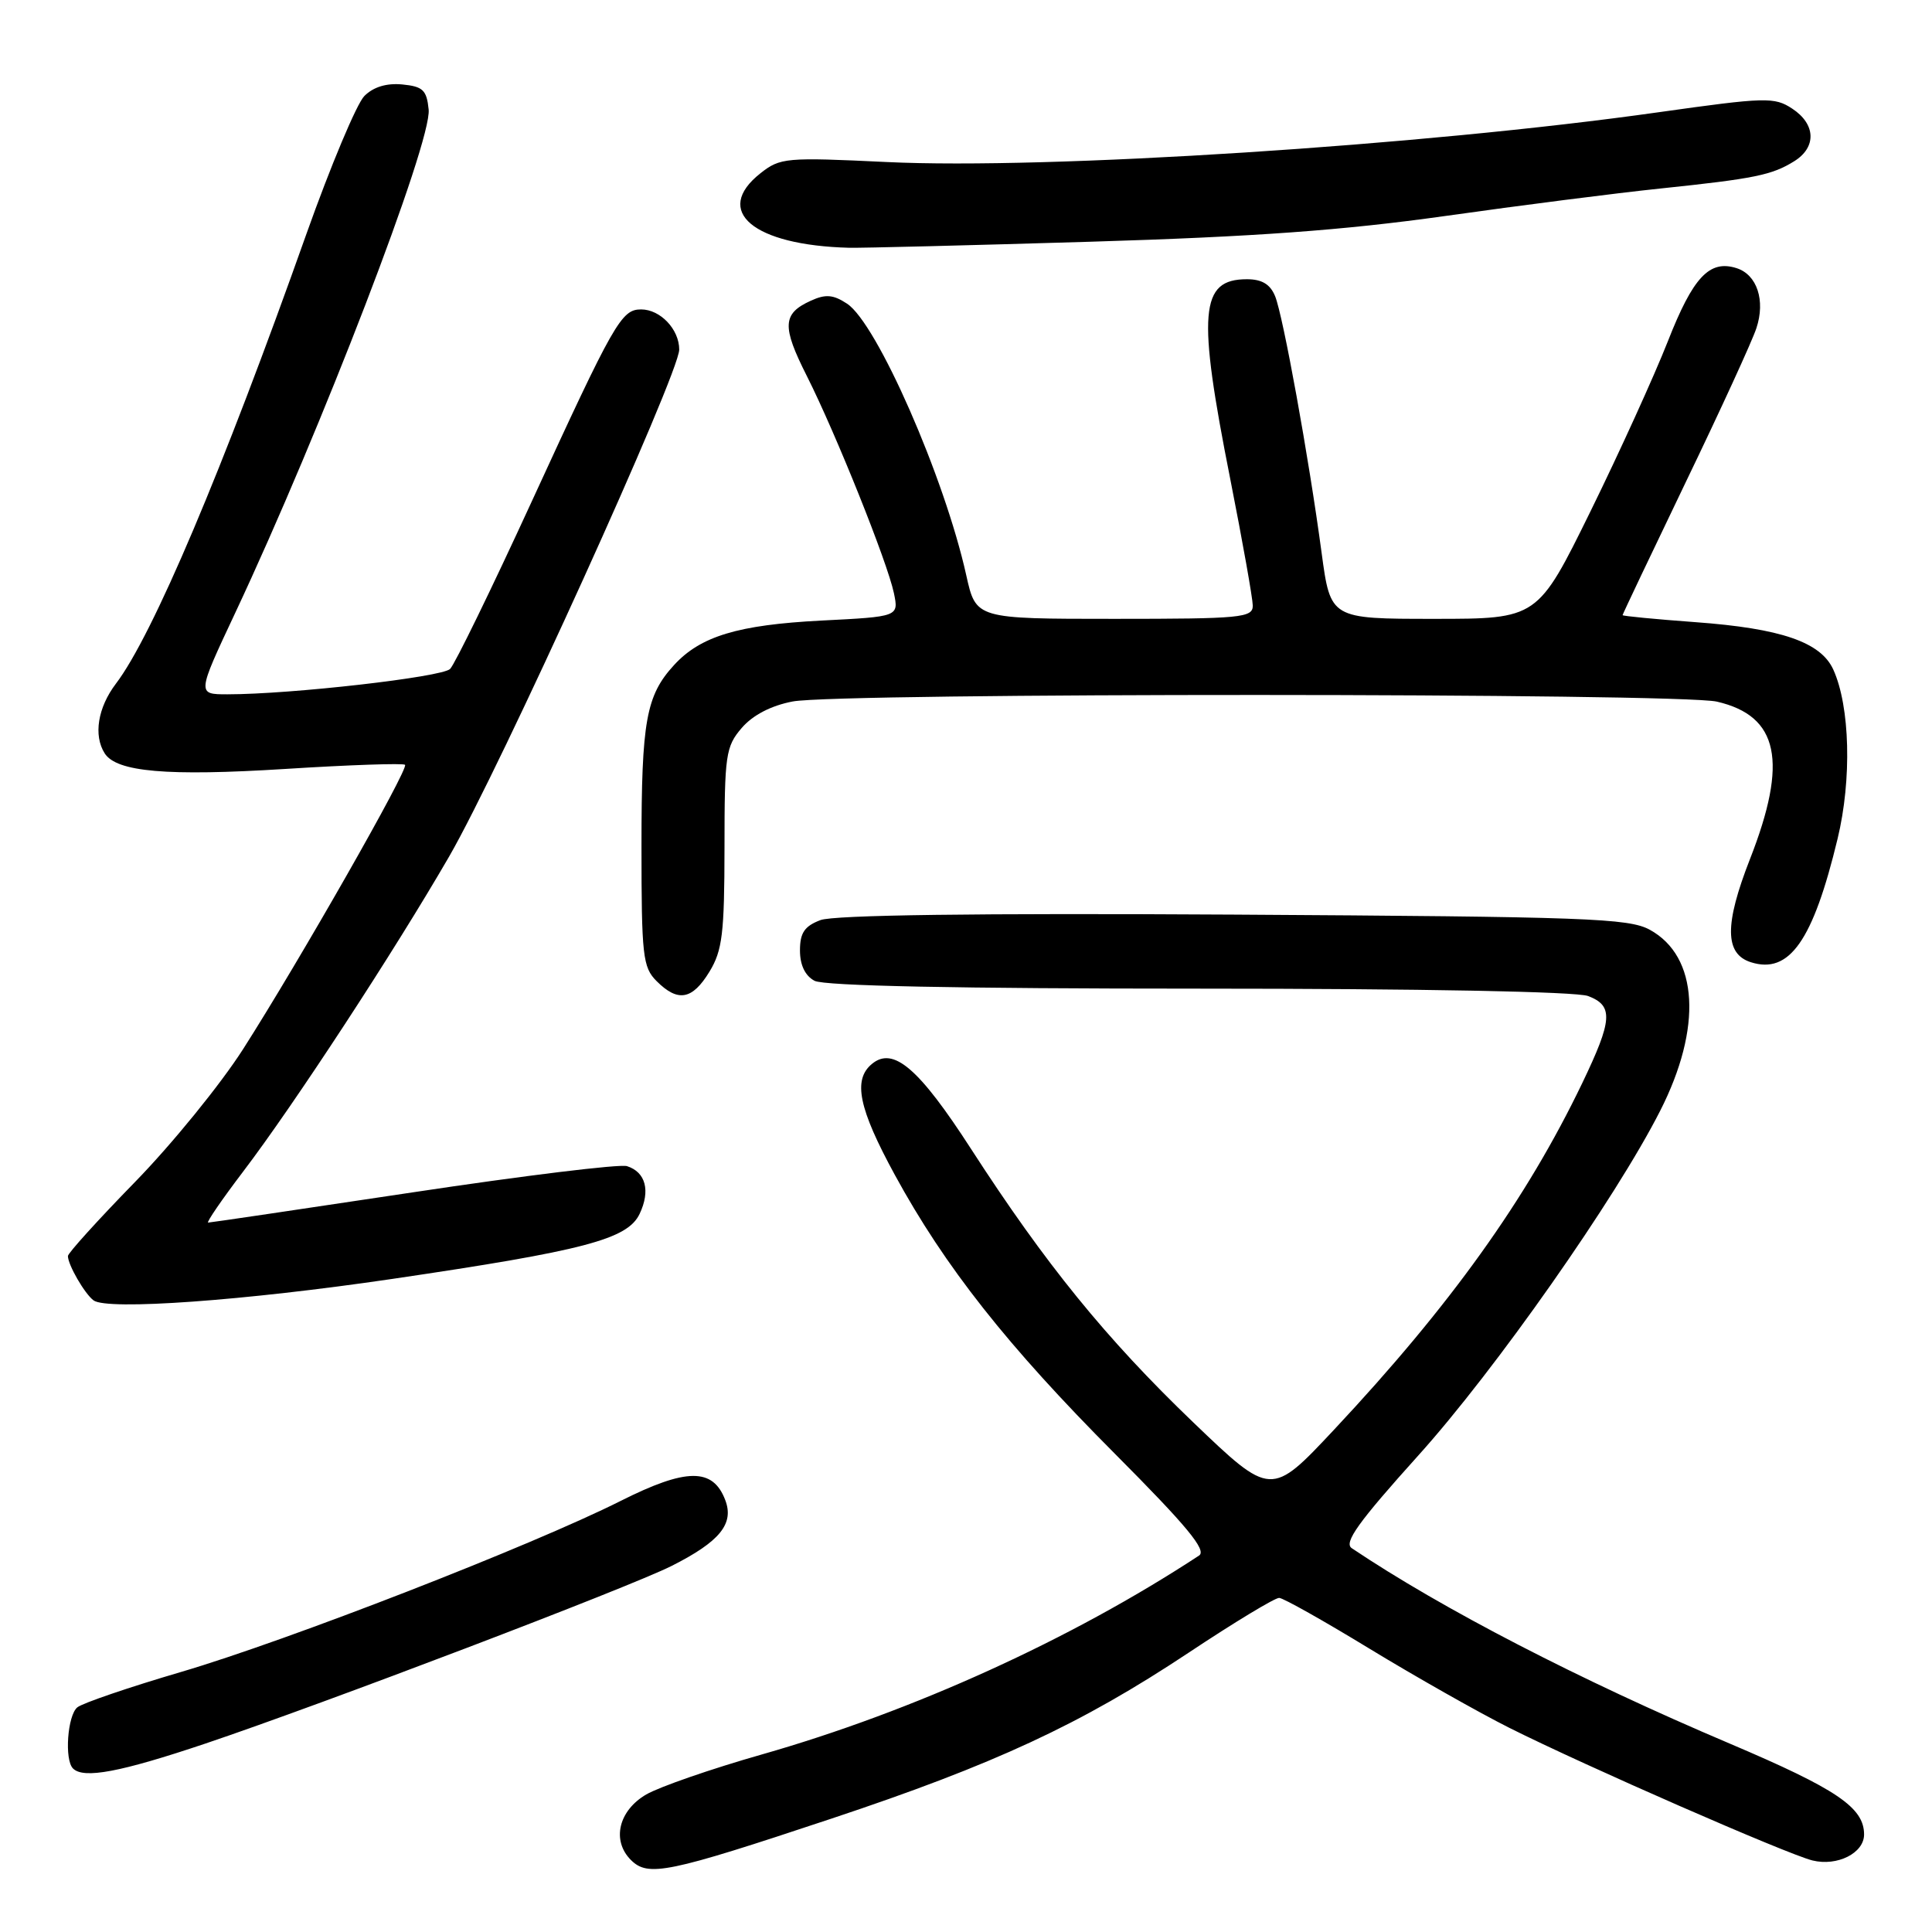 <?xml version="1.0" encoding="UTF-8" standalone="no"?>
<!DOCTYPE svg PUBLIC "-//W3C//DTD SVG 1.1//EN" "http://www.w3.org/Graphics/SVG/1.1/DTD/svg11.dtd" >
<svg xmlns="http://www.w3.org/2000/svg" xmlns:xlink="http://www.w3.org/1999/xlink" version="1.1" viewBox="0 0 256 256">
 <g >
 <path fill="currentColor"
d=" M 110.13 240.99 C 131.77 233.79 143.21 228.48 157.50 218.99 C 163.55 214.97 168.95 211.70 169.50 211.73 C 170.05 211.75 175.45 214.79 181.50 218.48 C 187.55 222.16 195.88 226.88 200.00 228.95 C 209.99 233.96 236.82 245.70 240.16 246.52 C 243.46 247.33 247.00 245.54 247.00 243.08 C 247.00 239.50 243.38 237.06 229.19 231.03 C 209.29 222.59 191.08 213.18 179.11 205.14 C 178.03 204.41 179.99 201.68 187.94 192.85 C 198.12 181.55 214.08 158.81 219.98 147.19 C 225.59 136.16 225.05 126.73 218.61 123.20 C 215.82 121.67 210.23 121.47 163.46 121.19 C 129.39 120.99 110.49 121.24 108.71 121.92 C 106.60 122.72 106.00 123.61 106.00 125.94 C 106.00 127.87 106.68 129.30 107.93 129.96 C 109.19 130.64 127.00 131.00 158.87 131.00 C 188.29 131.00 208.89 131.39 210.43 131.98 C 213.81 133.26 213.68 135.14 209.65 143.53 C 202.25 158.93 192.18 172.99 176.78 189.43 C 168.42 198.35 168.42 198.35 158.07 188.43 C 146.54 177.36 138.53 167.50 128.67 152.24 C 121.76 141.54 118.36 138.62 115.53 140.98 C 112.99 143.08 113.77 146.88 118.57 155.68 C 125.19 167.82 133.48 178.33 147.72 192.62 C 157.29 202.23 159.94 205.43 158.88 206.12 C 141.97 217.22 120.99 226.76 100.93 232.48 C 94.25 234.38 87.37 236.77 85.64 237.77 C 81.96 239.91 81.02 243.88 83.60 246.46 C 85.88 248.73 88.44 248.21 110.13 240.99 Z  M 27.19 231.04 C 42.79 225.79 83.36 210.33 89.00 207.49 C 95.38 204.27 97.30 201.91 96.10 198.77 C 94.47 194.47 90.95 194.50 82.24 198.88 C 70.49 204.79 38.11 217.39 24.00 221.54 C 17.12 223.56 10.94 225.67 10.25 226.23 C 8.94 227.29 8.52 233.18 9.67 234.33 C 11.07 235.74 15.92 234.83 27.19 231.04 Z  M 52.00 169.46 C 77.41 165.72 83.15 164.21 84.75 160.85 C 86.21 157.78 85.56 155.31 83.08 154.52 C 82.12 154.22 69.36 155.78 54.71 157.99 C 40.07 160.19 27.86 162.00 27.58 162.00 C 27.31 162.00 29.39 158.96 32.21 155.25 C 38.96 146.38 52.26 126.03 59.51 113.50 C 66.25 101.84 90.00 49.52 90.00 46.32 C 90.00 43.64 87.50 41.00 84.95 41.00 C 82.33 41.00 81.40 42.64 70.42 66.53 C 65.12 78.06 60.27 88.01 59.64 88.64 C 58.55 89.72 38.58 92.00 30.14 92.00 C 26.10 92.00 26.10 92.00 31.15 81.25 C 42.54 57.01 57.22 18.82 56.80 14.52 C 56.54 11.93 56.04 11.46 53.31 11.19 C 51.22 10.99 49.48 11.52 48.28 12.72 C 47.27 13.73 43.81 21.97 40.59 31.03 C 29.49 62.33 20.21 84.23 15.36 90.59 C 12.96 93.75 12.36 97.44 13.87 99.82 C 15.44 102.29 22.13 102.87 37.78 101.89 C 46.29 101.35 53.44 101.11 53.67 101.34 C 54.19 101.86 39.71 127.27 32.22 139.00 C 29.23 143.68 22.79 151.60 17.89 156.62 C 13.00 161.63 9.00 166.05 9.00 166.43 C 9.00 167.60 11.23 171.45 12.40 172.31 C 14.22 173.65 32.37 172.35 52.00 169.46 Z  M 94.01 128.75 C 95.72 125.94 95.99 123.69 96.00 112.31 C 96.00 100.02 96.16 98.93 98.28 96.46 C 99.74 94.76 102.16 93.50 105.03 92.95 C 111.08 91.78 222.45 91.81 227.50 92.97 C 235.70 94.87 236.96 100.88 231.87 113.86 C 228.49 122.50 228.53 126.40 232.00 127.50 C 237.10 129.12 240.23 124.67 243.49 111.14 C 245.39 103.28 245.14 93.60 242.92 88.72 C 241.26 85.08 236.00 83.27 224.66 82.44 C 219.35 82.05 215.00 81.63 215.00 81.51 C 215.00 81.39 218.77 73.46 223.37 63.89 C 227.98 54.33 232.19 45.15 232.73 43.49 C 233.95 39.82 232.82 36.39 230.10 35.53 C 226.51 34.39 224.34 36.71 221.00 45.22 C 219.21 49.77 214.60 59.91 210.75 67.75 C 203.74 82.00 203.74 82.00 190.02 82.00 C 176.30 82.00 176.30 82.00 175.12 73.25 C 173.42 60.58 170.02 41.86 168.96 39.25 C 168.31 37.66 167.21 37.00 165.22 37.00 C 158.99 37.00 158.63 41.37 163.02 63.50 C 164.65 71.75 165.99 79.29 166.00 80.25 C 166.00 81.85 164.46 82.00 147.66 82.00 C 129.32 82.00 129.32 82.00 128.04 76.25 C 125.16 63.25 116.20 42.84 112.24 40.24 C 110.40 39.03 109.40 38.95 107.43 39.85 C 103.67 41.56 103.58 43.23 106.92 49.84 C 110.75 57.44 117.59 74.50 118.45 78.60 C 119.09 81.71 119.09 81.71 108.80 82.23 C 97.80 82.80 92.82 84.30 89.32 88.12 C 85.61 92.16 85.00 95.54 85.00 112.07 C 85.00 126.67 85.17 128.17 87.00 130.00 C 89.83 132.83 91.73 132.49 94.01 128.75 Z  M 144.50 32.03 C 166.30 31.37 177.97 30.52 191.50 28.62 C 201.40 27.22 214.22 25.58 220.00 24.98 C 232.52 23.67 234.79 23.20 237.75 21.36 C 240.73 19.50 240.60 16.44 237.47 14.39 C 235.11 12.84 233.98 12.87 219.72 14.88 C 188.53 19.29 138.76 22.49 117.50 21.47 C 104.11 20.83 103.38 20.89 100.75 22.97 C 94.42 27.98 99.81 32.50 112.50 32.83 C 114.15 32.87 128.55 32.51 144.50 32.03 Z "/>
</g>
</svg>